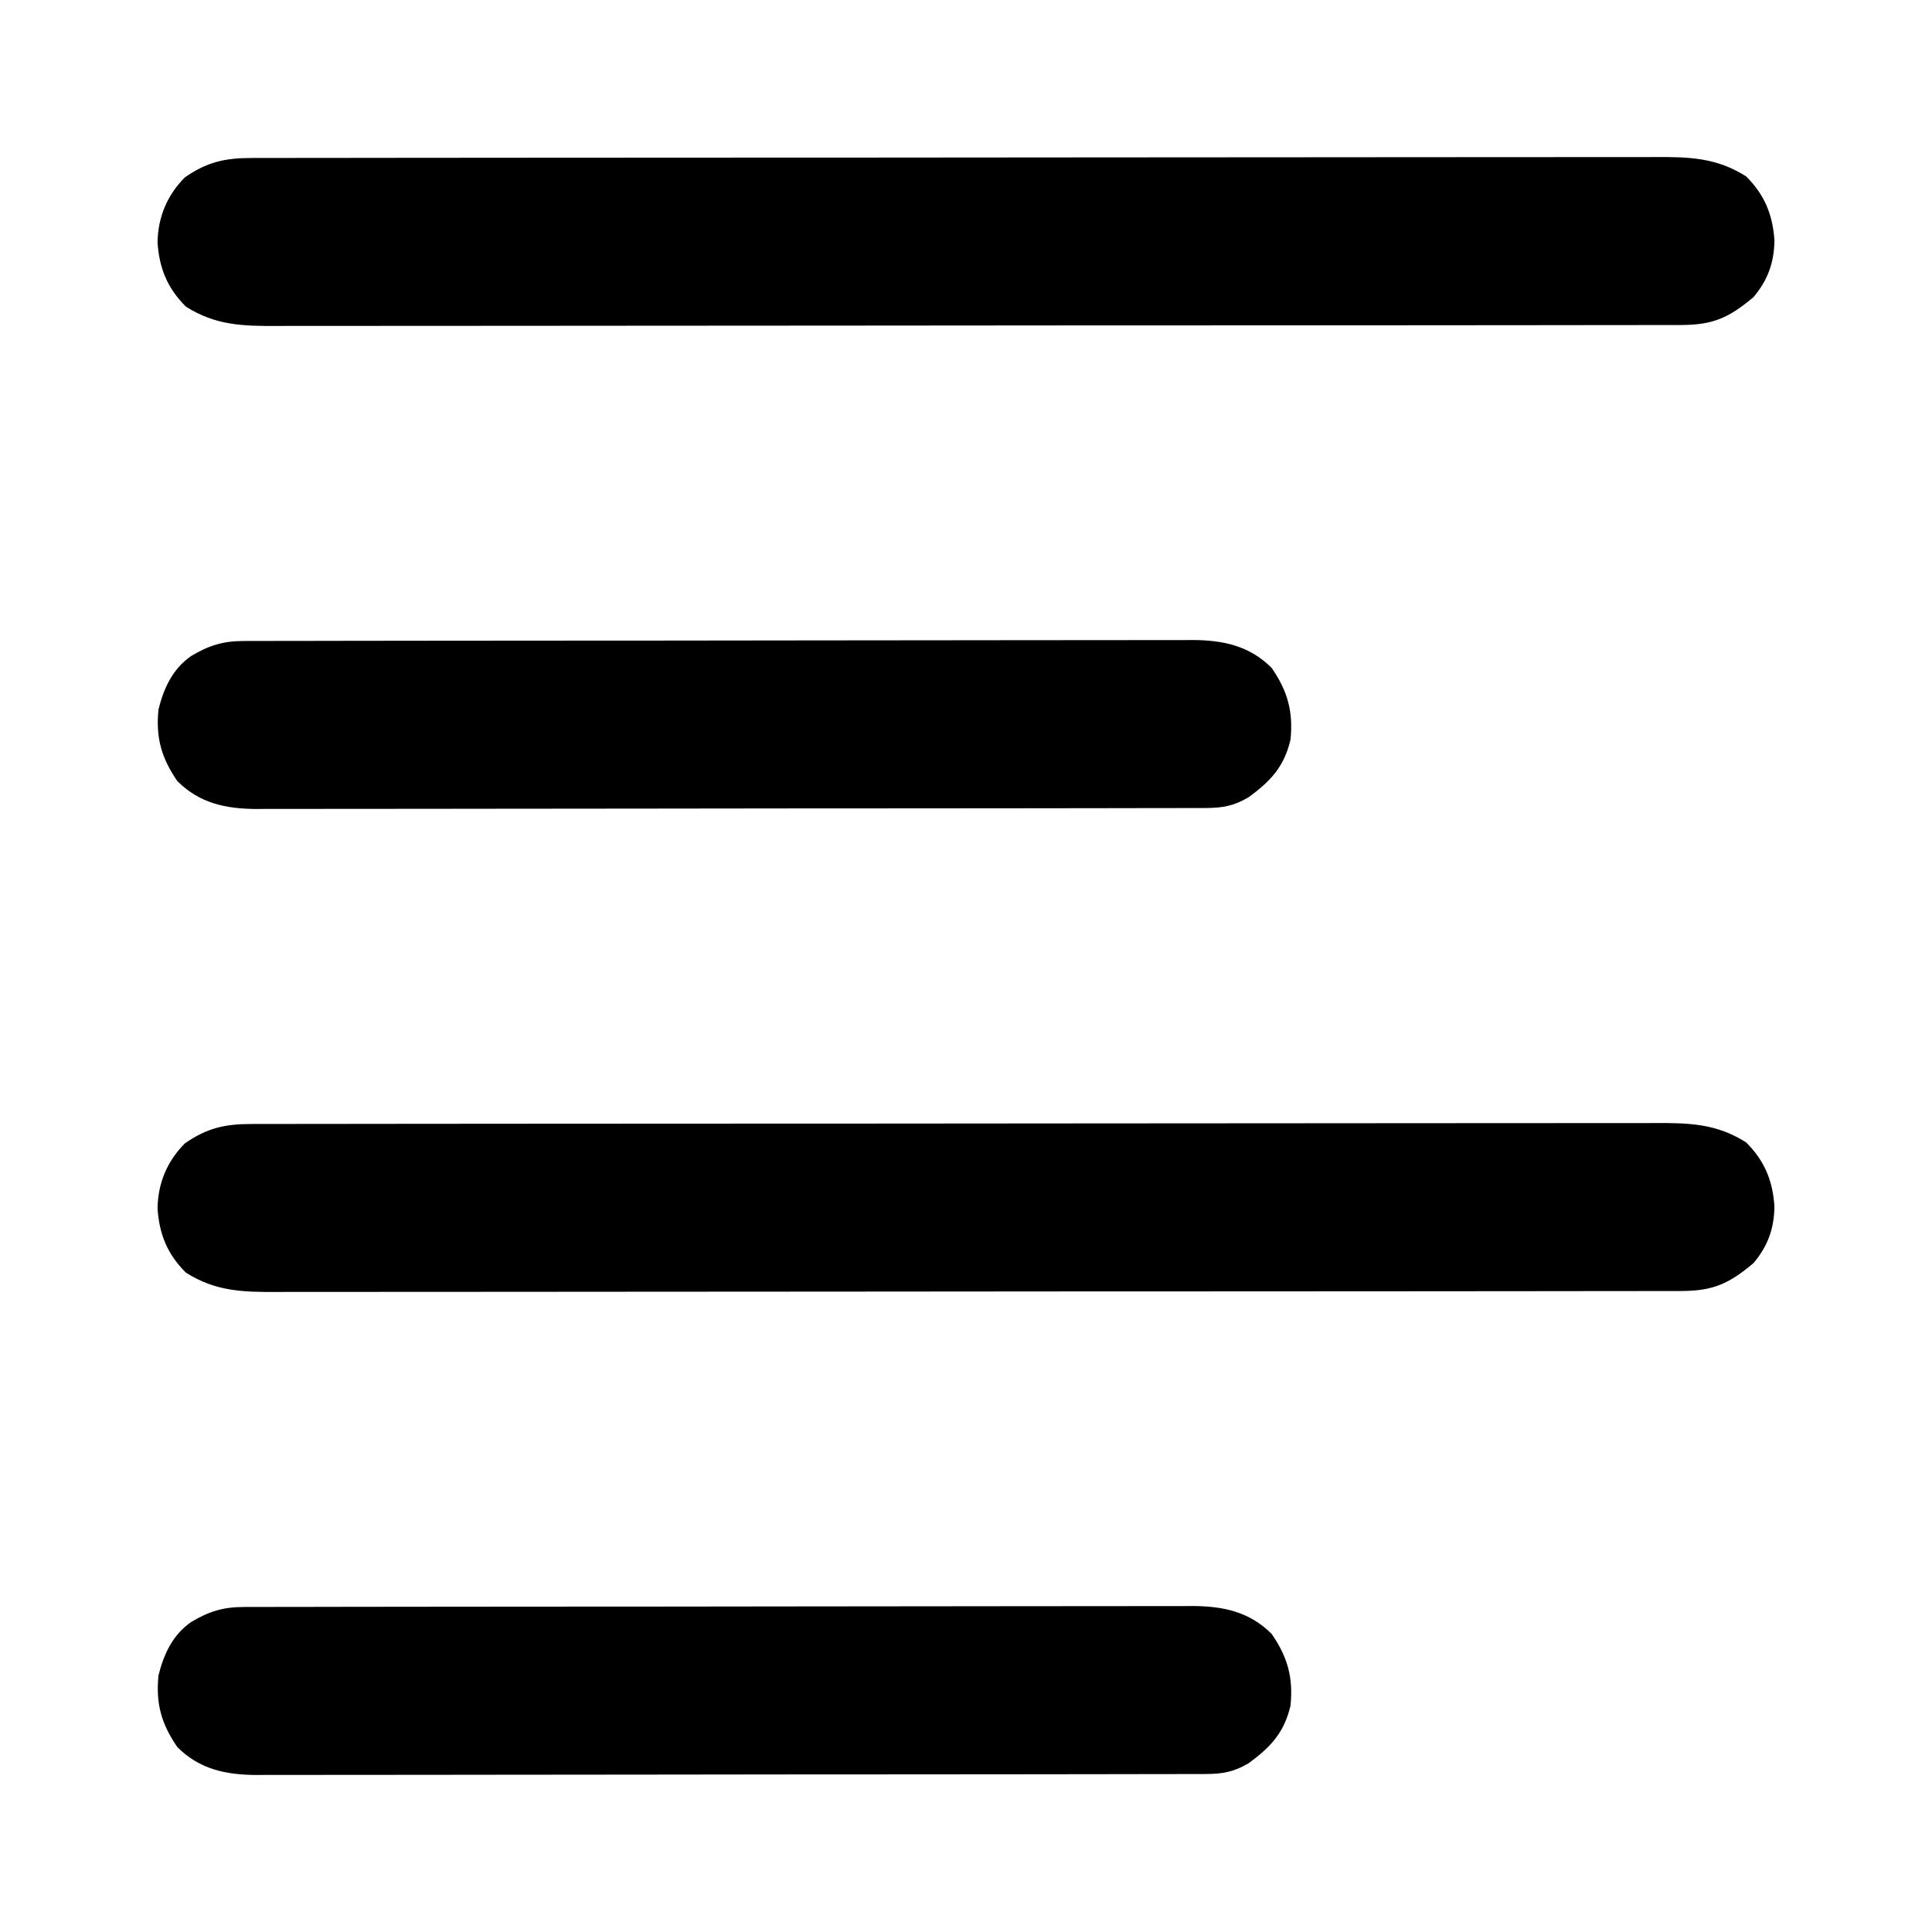 <?xml version="1.0" encoding="UTF-8"?>
<svg version="1.1" xmlns="http://www.w3.org/2000/svg" width="512" height="512">
<path d="M0 0 C0.664 -0.002 1.328 -0.004 2.012 -0.006 C4.247 -0.012 6.482 -0.01 8.717 -0.009 C10.332 -0.012 11.947 -0.015 13.561 -0.018 C18.006 -0.026 22.451 -0.028 26.896 -0.029 C31.687 -0.03 36.478 -0.038 41.269 -0.045 C51.748 -0.058 62.227 -0.064 72.706 -0.069 C79.248 -0.072 85.79 -0.076 92.331 -0.08 C110.439 -0.092 128.546 -0.103 146.654 -0.106 C148.392 -0.106 148.392 -0.106 150.166 -0.107 C151.328 -0.107 152.49 -0.107 153.687 -0.107 C156.042 -0.108 158.396 -0.108 160.751 -0.109 C161.919 -0.109 163.087 -0.109 164.29 -0.109 C183.219 -0.113 202.147 -0.131 221.075 -0.154 C240.503 -0.178 259.93 -0.19 279.357 -0.192 C290.267 -0.192 301.178 -0.198 312.088 -0.216 C321.377 -0.232 330.667 -0.237 339.957 -0.229 C344.697 -0.225 349.437 -0.226 354.177 -0.24 C358.517 -0.252 362.857 -0.251 367.198 -0.239 C368.767 -0.237 370.336 -0.24 371.906 -0.249 C380.99 -0.296 388.286 -0.128 396.158 4.881 C401.065 9.789 403.202 15.038 403.658 21.881 C403.559 27.779 401.888 32.371 398.096 36.881 C391.485 42.416 387.33 44.254 378.816 44.263 C378.152 44.265 377.488 44.267 376.804 44.269 C374.569 44.275 372.334 44.273 370.099 44.272 C368.484 44.274 366.87 44.277 365.255 44.281 C360.81 44.289 356.365 44.291 351.92 44.291 C347.129 44.293 342.339 44.301 337.548 44.308 C327.068 44.321 316.589 44.327 306.11 44.332 C299.568 44.334 293.026 44.339 286.485 44.343 C268.377 44.355 250.27 44.366 232.163 44.369 C230.424 44.369 230.424 44.369 228.65 44.37 C227.488 44.37 226.326 44.37 225.129 44.37 C222.775 44.371 220.42 44.371 218.065 44.372 C216.897 44.372 215.729 44.372 214.526 44.372 C195.598 44.376 176.669 44.394 157.741 44.417 C138.314 44.441 118.886 44.453 99.459 44.454 C88.549 44.455 77.639 44.461 66.729 44.479 C57.439 44.495 48.149 44.5 38.86 44.491 C34.119 44.488 29.379 44.488 24.639 44.503 C20.299 44.515 15.959 44.514 11.619 44.502 C10.049 44.5 8.48 44.503 6.911 44.512 C-2.174 44.559 -9.47 44.391 -17.342 39.381 C-22.249 34.474 -24.386 29.225 -24.842 22.381 C-24.743 15.726 -22.31 9.85 -17.592 5.131 C-11.716 1.068 -7.043 0.007 0 0 Z " fill="#000000" transform="translate(66.592,297.869)"/>
<path d="M0 0 C0.664 -0.002 1.328 -0.004 2.012 -0.006 C4.247 -0.012 6.482 -0.01 8.717 -0.009 C10.332 -0.012 11.947 -0.015 13.561 -0.018 C18.006 -0.026 22.451 -0.028 26.896 -0.029 C31.687 -0.03 36.478 -0.038 41.269 -0.045 C51.748 -0.058 62.227 -0.064 72.706 -0.069 C79.248 -0.072 85.79 -0.076 92.331 -0.08 C110.439 -0.092 128.546 -0.103 146.654 -0.106 C148.392 -0.106 148.392 -0.106 150.166 -0.107 C151.328 -0.107 152.49 -0.107 153.687 -0.107 C156.042 -0.108 158.396 -0.108 160.751 -0.109 C161.919 -0.109 163.087 -0.109 164.29 -0.109 C183.219 -0.113 202.147 -0.131 221.075 -0.154 C240.503 -0.178 259.93 -0.19 279.357 -0.192 C290.267 -0.192 301.178 -0.198 312.088 -0.216 C321.377 -0.232 330.667 -0.237 339.957 -0.229 C344.697 -0.225 349.437 -0.226 354.177 -0.24 C358.517 -0.252 362.857 -0.251 367.198 -0.239 C368.767 -0.237 370.336 -0.24 371.906 -0.249 C380.99 -0.296 388.286 -0.128 396.158 4.881 C401.065 9.789 403.202 15.038 403.658 21.881 C403.559 27.779 401.888 32.371 398.096 36.881 C391.485 42.416 387.33 44.254 378.816 44.263 C378.152 44.265 377.488 44.267 376.804 44.269 C374.569 44.275 372.334 44.273 370.099 44.272 C368.484 44.274 366.87 44.277 365.255 44.281 C360.81 44.289 356.365 44.291 351.92 44.291 C347.129 44.293 342.339 44.301 337.548 44.308 C327.068 44.321 316.589 44.327 306.11 44.332 C299.568 44.334 293.026 44.339 286.485 44.343 C268.377 44.355 250.27 44.366 232.163 44.369 C230.424 44.369 230.424 44.369 228.65 44.37 C227.488 44.37 226.326 44.37 225.129 44.37 C222.775 44.371 220.42 44.371 218.065 44.372 C216.897 44.372 215.729 44.372 214.526 44.372 C195.598 44.376 176.669 44.394 157.741 44.417 C138.314 44.441 118.886 44.453 99.459 44.454 C88.549 44.455 77.639 44.461 66.729 44.479 C57.439 44.495 48.149 44.5 38.86 44.491 C34.119 44.488 29.379 44.488 24.639 44.503 C20.299 44.515 15.959 44.514 11.619 44.502 C10.049 44.5 8.48 44.503 6.911 44.512 C-2.174 44.559 -9.47 44.391 -17.342 39.381 C-22.249 34.474 -24.386 29.225 -24.842 22.381 C-24.743 15.726 -22.31 9.85 -17.592 5.131 C-11.716 1.068 -7.043 0.007 0 0 Z " fill="#000000" transform="translate(66.592,41.869)"/>
<path d="M0 0 C1.384 -0.006 1.384 -0.006 2.796 -0.012 C4.311 -0.01 4.311 -0.01 5.857 -0.009 C7.471 -0.013 7.471 -0.013 9.117 -0.018 C12.734 -0.027 16.351 -0.028 19.969 -0.03 C22.557 -0.034 25.146 -0.039 27.734 -0.045 C34.776 -0.058 41.817 -0.064 48.859 -0.069 C53.256 -0.072 57.654 -0.076 62.051 -0.08 C74.229 -0.092 86.407 -0.103 98.585 -0.106 C99.364 -0.106 100.144 -0.107 100.947 -0.107 C101.728 -0.107 102.509 -0.107 103.314 -0.107 C104.897 -0.108 106.48 -0.108 108.062 -0.109 C108.848 -0.109 109.633 -0.109 110.442 -0.109 C123.162 -0.113 135.883 -0.131 148.603 -0.154 C161.666 -0.178 174.729 -0.19 187.792 -0.192 C195.126 -0.192 202.459 -0.198 209.792 -0.216 C216.69 -0.233 223.588 -0.235 230.486 -0.226 C233.017 -0.225 235.549 -0.23 238.08 -0.24 C241.537 -0.252 244.993 -0.247 248.45 -0.236 C249.451 -0.244 250.452 -0.252 251.483 -0.26 C259.531 -0.204 266.492 1.217 272.407 7.131 C276.648 13.263 278.149 18.698 277.407 26.131 C275.741 33.254 272.215 37.068 266.345 41.381 C262.398 43.733 259.363 44.256 254.814 44.263 C253.892 44.267 252.969 44.271 252.018 44.274 C251.008 44.274 249.998 44.273 248.958 44.272 C247.882 44.275 246.806 44.278 245.697 44.281 C242.08 44.29 238.463 44.291 234.846 44.293 C232.257 44.297 229.669 44.302 227.08 44.308 C220.039 44.321 212.997 44.327 205.956 44.332 C201.558 44.334 197.161 44.339 192.763 44.343 C180.585 44.355 168.407 44.366 156.229 44.369 C155.45 44.369 154.671 44.369 153.868 44.37 C152.696 44.37 152.696 44.37 151.501 44.37 C149.918 44.371 148.335 44.371 146.752 44.372 C145.967 44.372 145.182 44.372 144.373 44.372 C131.652 44.376 118.932 44.394 106.211 44.417 C93.148 44.441 80.085 44.453 67.022 44.454 C59.689 44.455 52.356 44.461 45.022 44.479 C38.125 44.496 31.227 44.498 24.329 44.489 C21.797 44.488 19.266 44.493 16.734 44.503 C13.277 44.515 9.821 44.509 6.365 44.499 C5.364 44.507 4.362 44.515 3.331 44.523 C-4.716 44.467 -11.678 43.046 -17.593 37.131 C-21.828 31.007 -23.348 25.559 -22.593 18.131 C-21.177 12.479 -18.845 7.38 -13.921 3.975 C-9.188 1.143 -5.443 0.009 0 0 Z " fill="#000000" transform="translate(64.593,425.869)"/>
<path d="M0 0 C1.384 -0.006 1.384 -0.006 2.796 -0.012 C4.311 -0.01 4.311 -0.01 5.857 -0.009 C7.471 -0.013 7.471 -0.013 9.117 -0.018 C12.734 -0.027 16.351 -0.028 19.969 -0.03 C22.557 -0.034 25.146 -0.039 27.734 -0.045 C34.776 -0.058 41.817 -0.064 48.859 -0.069 C53.256 -0.072 57.654 -0.076 62.051 -0.08 C74.229 -0.092 86.407 -0.103 98.585 -0.106 C99.364 -0.106 100.144 -0.107 100.947 -0.107 C101.728 -0.107 102.509 -0.107 103.314 -0.107 C104.897 -0.108 106.48 -0.108 108.062 -0.109 C108.848 -0.109 109.633 -0.109 110.442 -0.109 C123.162 -0.113 135.883 -0.131 148.603 -0.154 C161.666 -0.178 174.729 -0.19 187.792 -0.192 C195.126 -0.192 202.459 -0.198 209.792 -0.216 C216.69 -0.233 223.588 -0.235 230.486 -0.226 C233.017 -0.225 235.549 -0.23 238.08 -0.24 C241.537 -0.252 244.993 -0.247 248.45 -0.236 C249.451 -0.244 250.452 -0.252 251.483 -0.26 C259.531 -0.204 266.492 1.217 272.407 7.131 C276.648 13.263 278.149 18.698 277.407 26.131 C275.741 33.254 272.215 37.068 266.345 41.381 C262.398 43.733 259.363 44.256 254.814 44.263 C253.892 44.267 252.969 44.271 252.018 44.274 C251.008 44.274 249.998 44.273 248.958 44.272 C247.882 44.275 246.806 44.278 245.697 44.281 C242.08 44.29 238.463 44.291 234.846 44.293 C232.257 44.297 229.669 44.302 227.08 44.308 C220.039 44.321 212.997 44.327 205.956 44.332 C201.558 44.334 197.161 44.339 192.763 44.343 C180.585 44.355 168.407 44.366 156.229 44.369 C155.45 44.369 154.671 44.369 153.868 44.37 C152.696 44.37 152.696 44.37 151.501 44.37 C149.918 44.371 148.335 44.371 146.752 44.372 C145.967 44.372 145.182 44.372 144.373 44.372 C131.652 44.376 118.932 44.394 106.211 44.417 C93.148 44.441 80.085 44.453 67.022 44.454 C59.689 44.455 52.356 44.461 45.022 44.479 C38.125 44.496 31.227 44.498 24.329 44.489 C21.797 44.488 19.266 44.493 16.734 44.503 C13.277 44.515 9.821 44.509 6.365 44.499 C5.364 44.507 4.362 44.515 3.331 44.523 C-4.716 44.467 -11.678 43.046 -17.593 37.131 C-21.828 31.007 -23.348 25.559 -22.593 18.131 C-21.177 12.479 -18.845 7.38 -13.921 3.975 C-9.188 1.143 -5.443 0.009 0 0 Z " fill="#000000" transform="translate(64.593,169.869)"/>
</svg>
